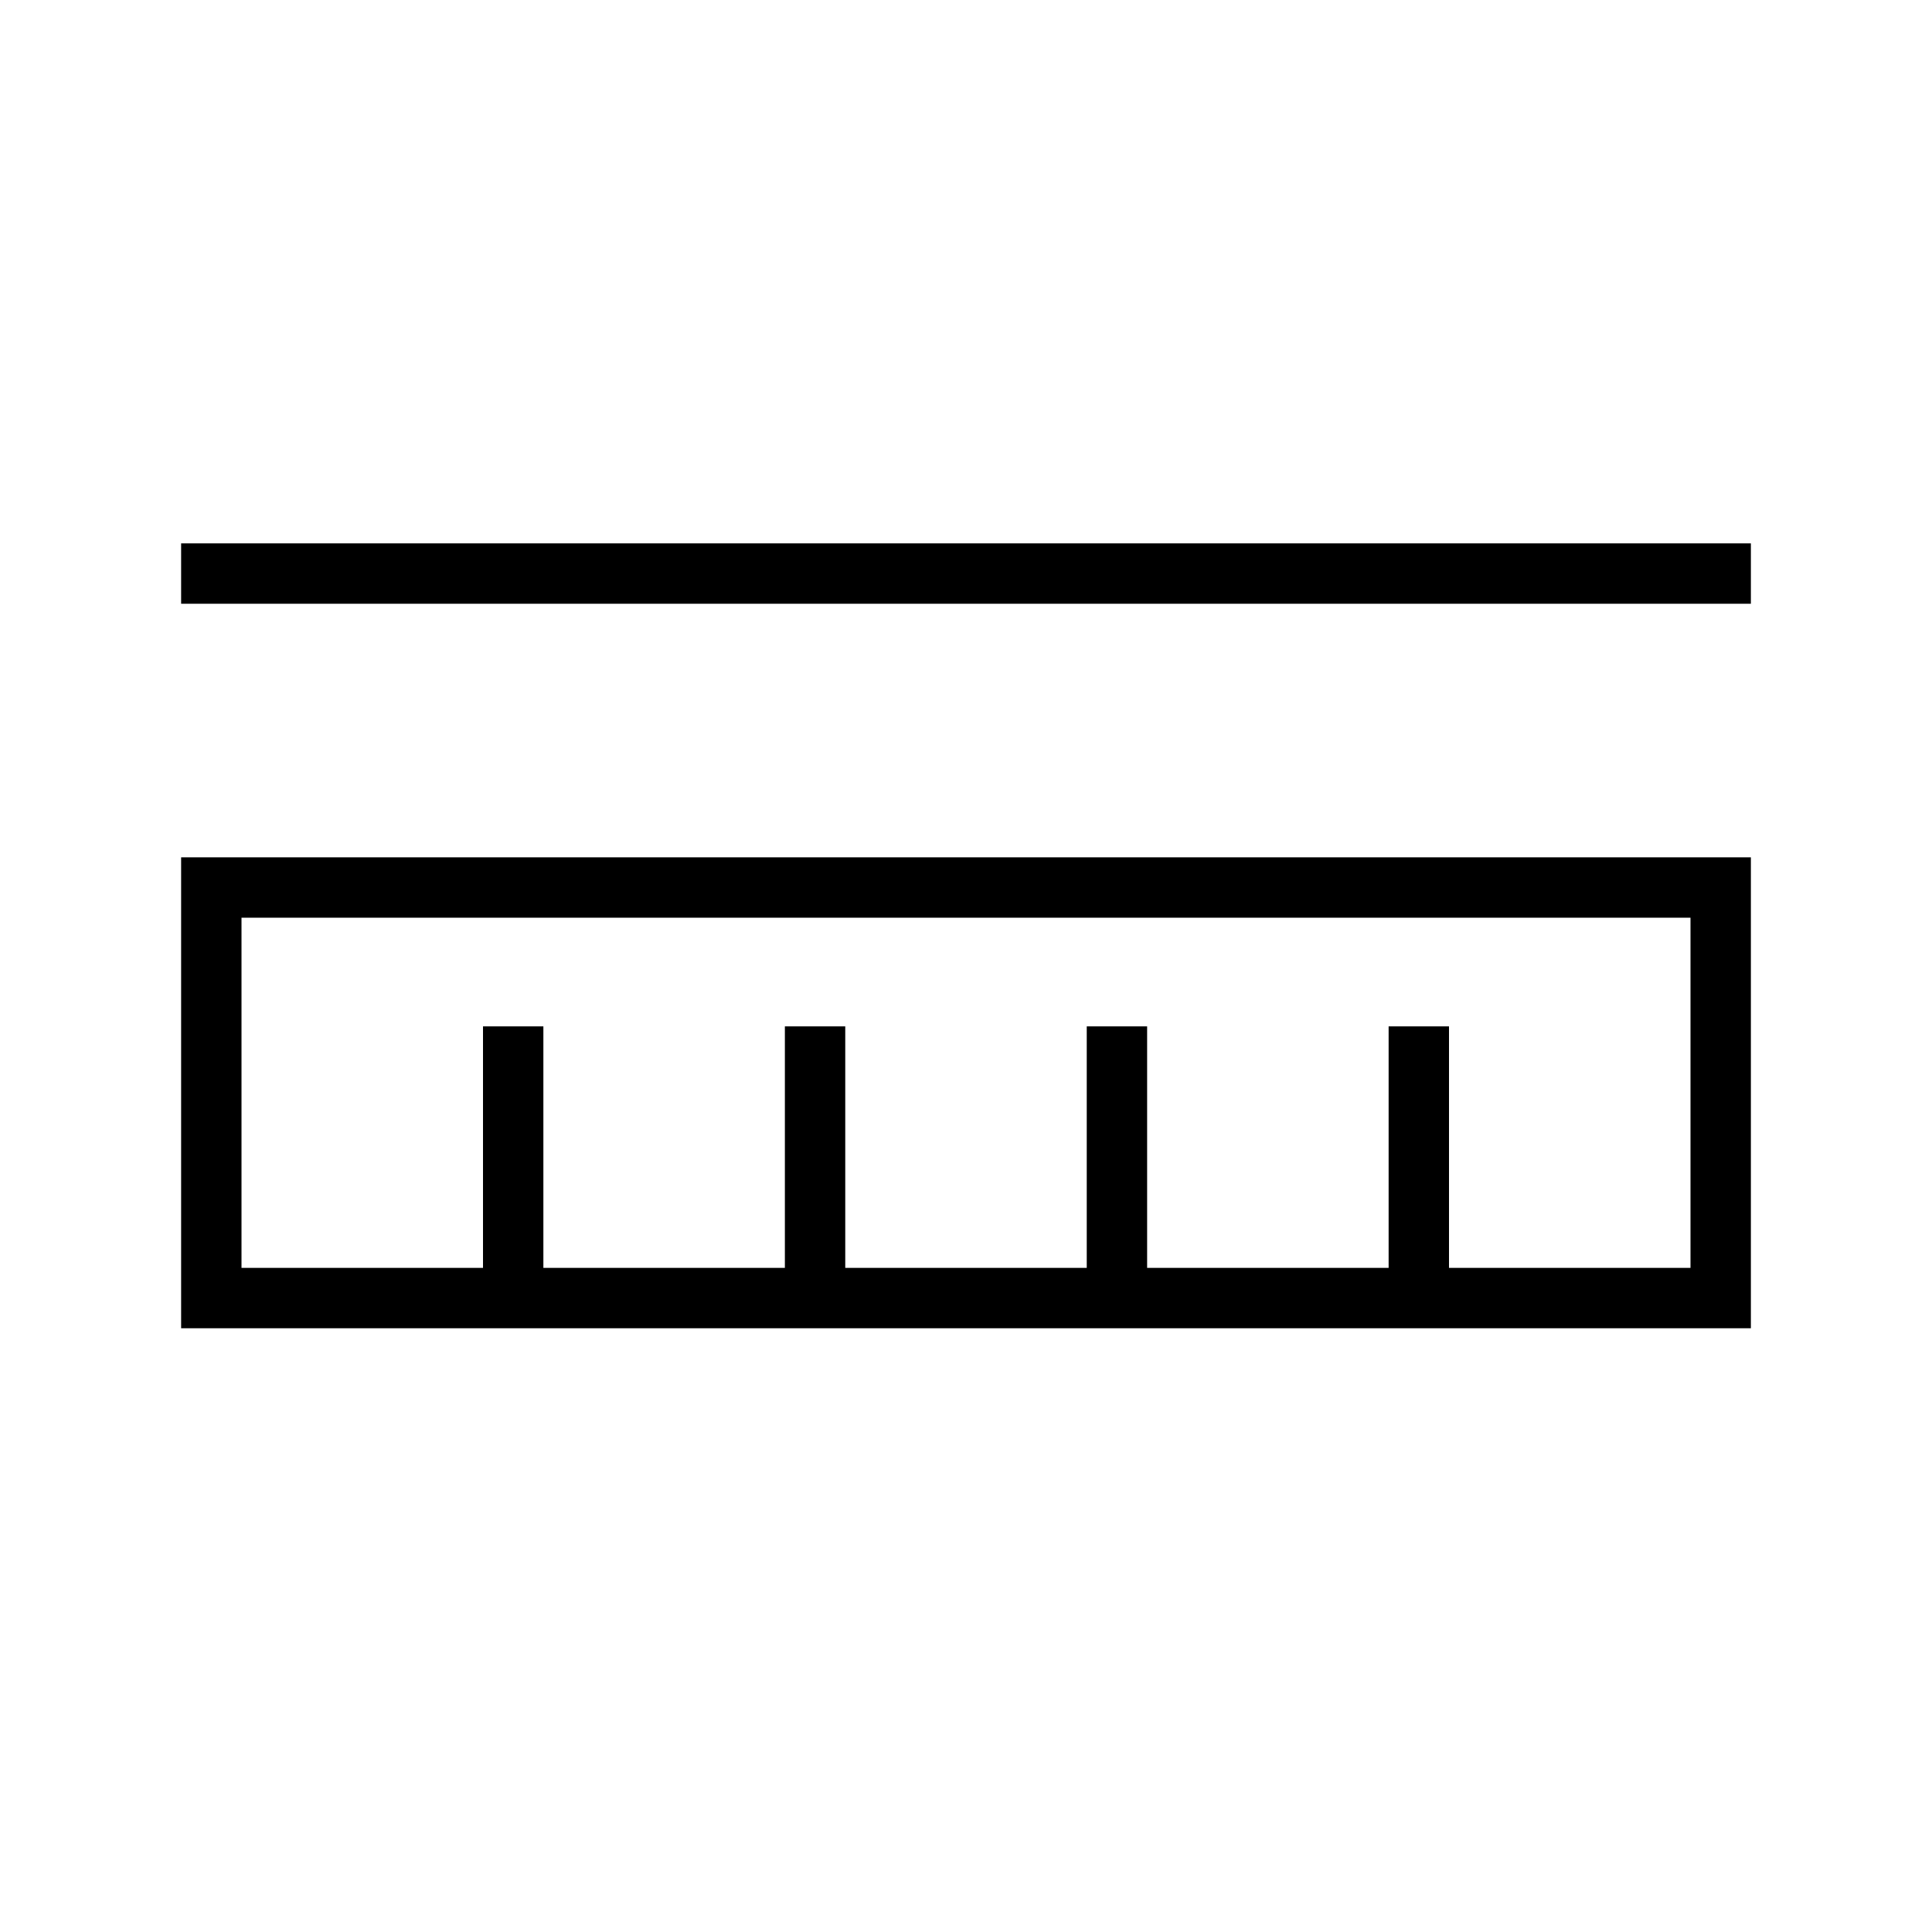 <?xml version="1.0" standalone="no"?><!DOCTYPE svg PUBLIC "-//W3C//DTD SVG 1.1//EN" "http://www.w3.org/Graphics/SVG/1.1/DTD/svg11.dtd"><svg t="1669188143203" class="icon" viewBox="0 0 1024 1024" version="1.1" xmlns="http://www.w3.org/2000/svg" p-id="3859" xmlns:xlink="http://www.w3.org/1999/xlink" width="200" height="200"><path d="M96 454.4h832V704H96v-249.6z m32 32V672h768v-185.6H128zM256 544h32v128H256v-128z m160 0h32v128h-32v-128z m160 0h32v128h-32v-128z m160 0h32v128h-32v-128zM96 288h832v32H96V288z" p-id="3860"></path></svg>